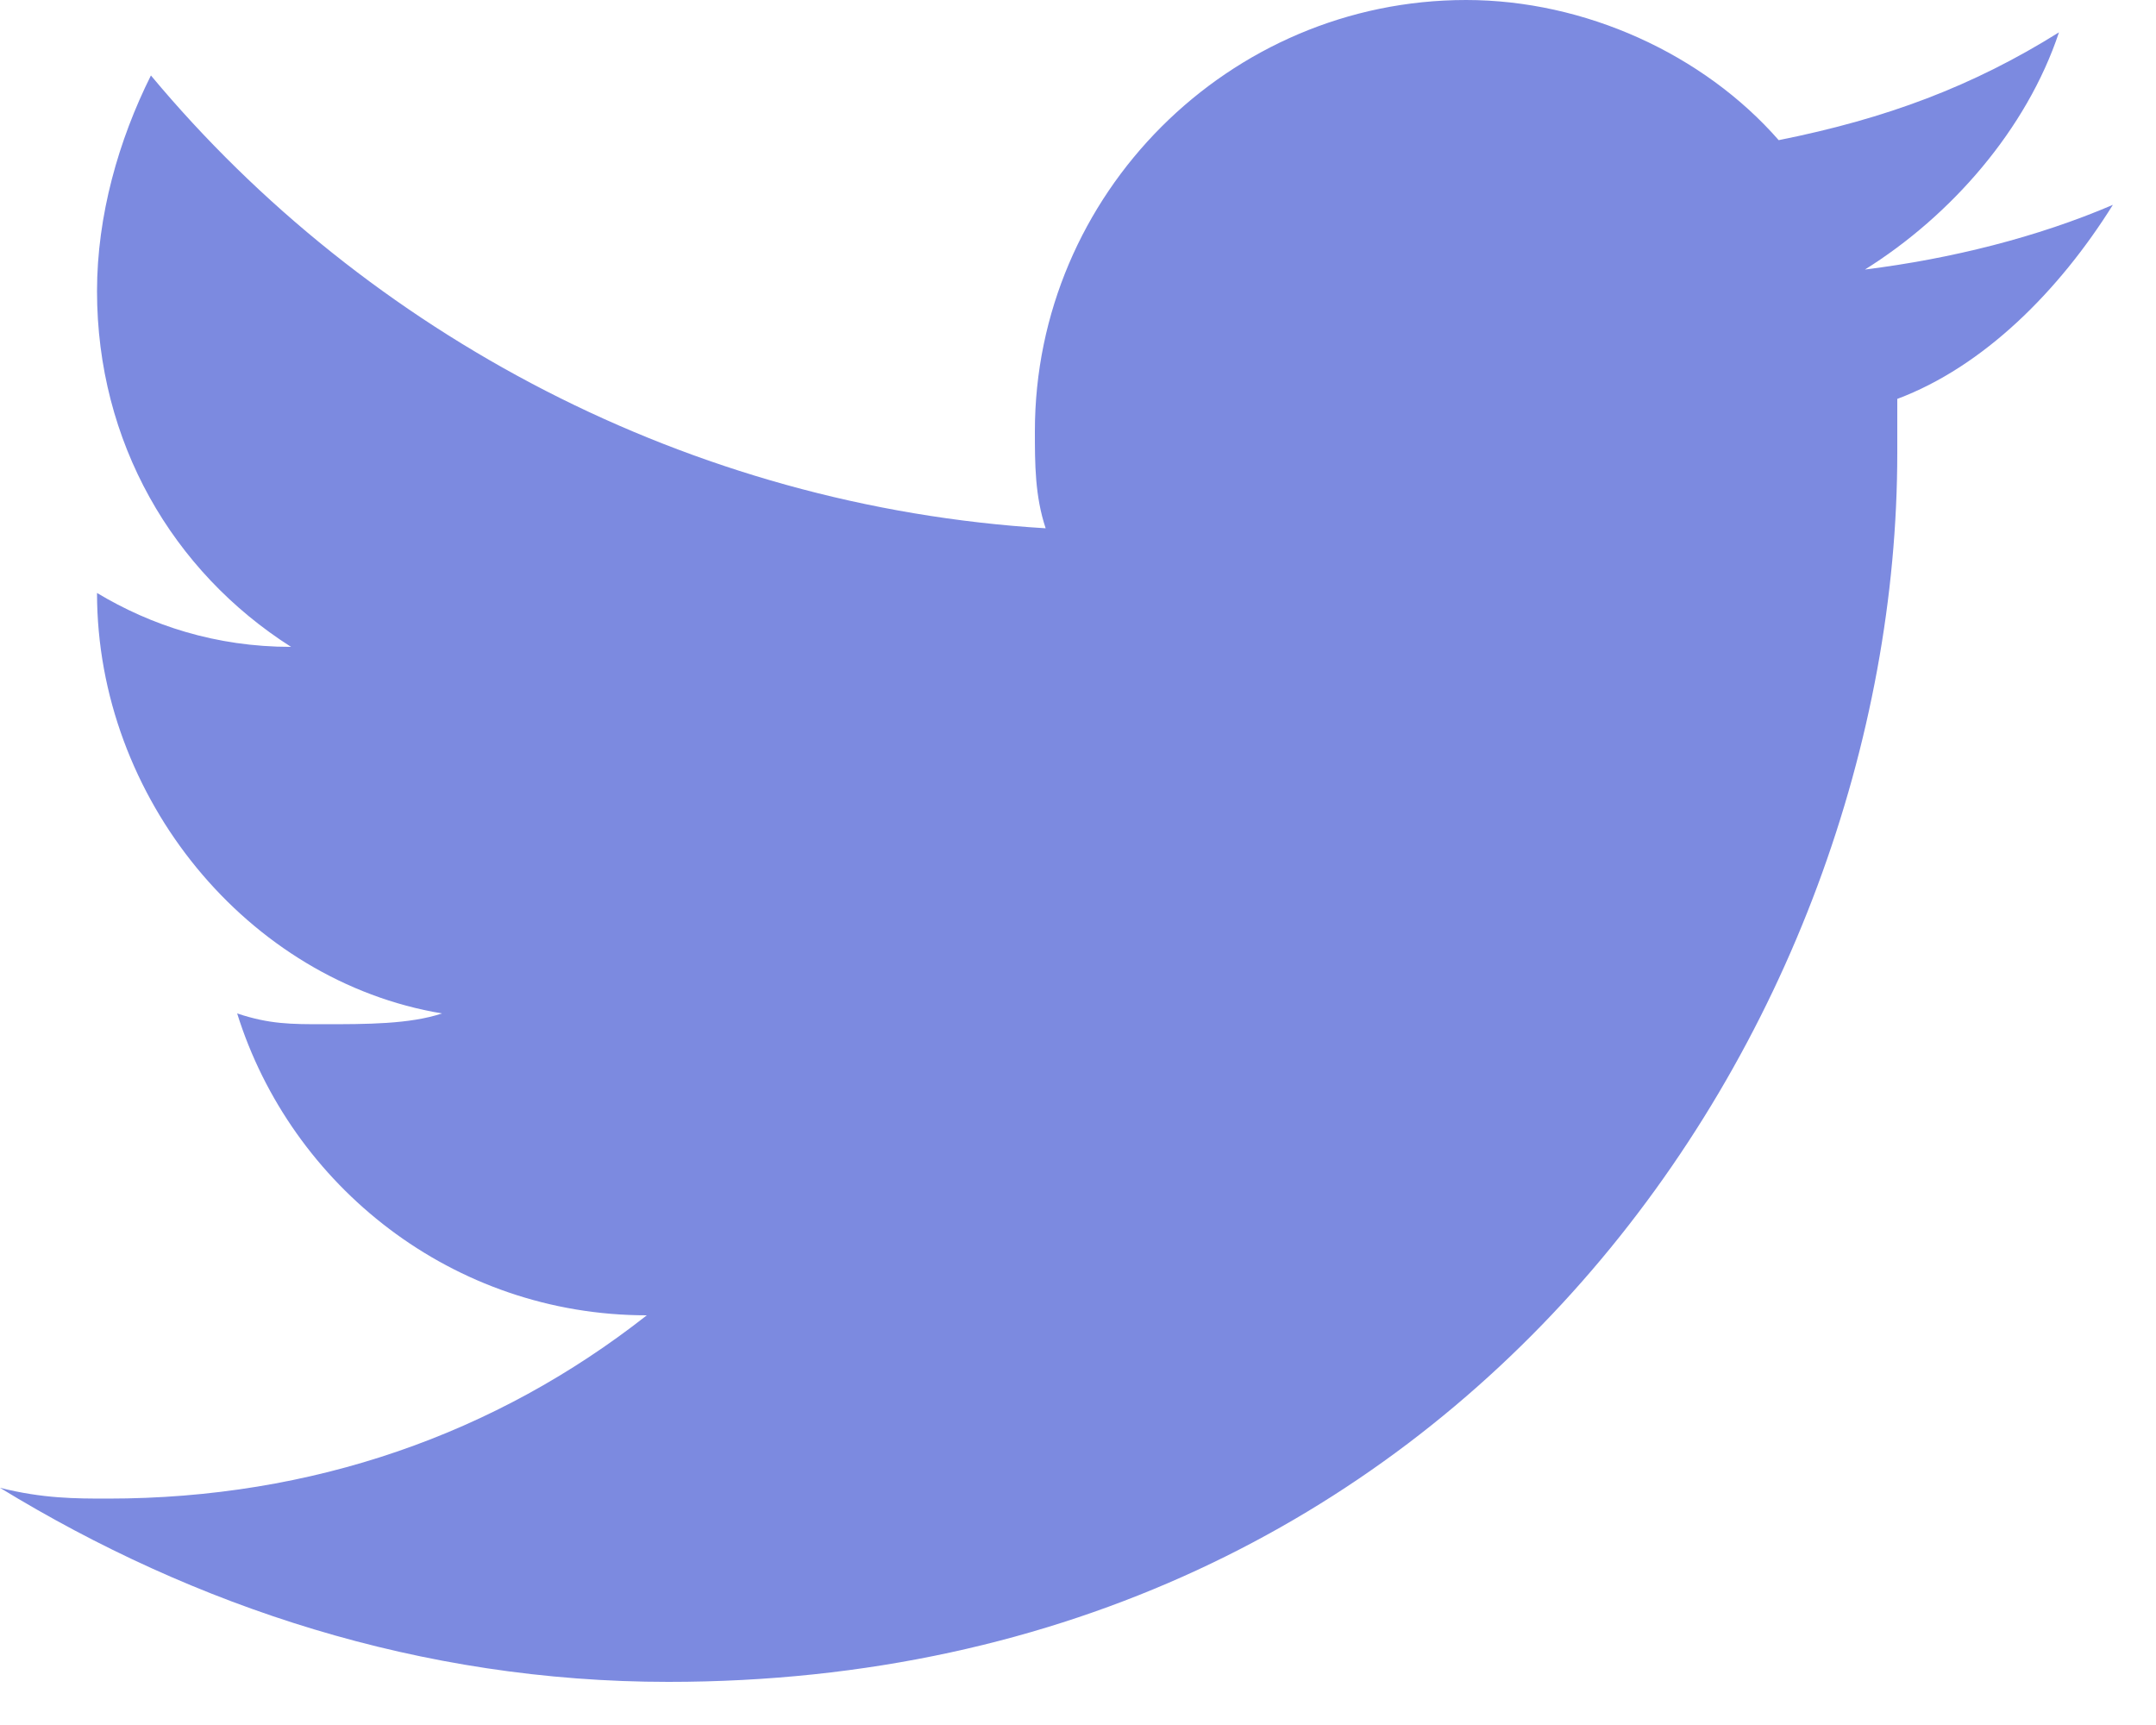 <svg width="20" height="16" viewBox="0 0 20 16" fill="none" xmlns="http://www.w3.org/2000/svg">
<path d="M19.6 1.9C18.9 2.2 18.1 2.4 17.3 2.5C18.1 2 18.8 1.2 19.1 0.3C18.3 0.8 17.5 1.1 16.5 1.3C15.8 0.5 14.7 0 13.6 0C11.4 0 9.6 1.8 9.6 4C9.6 4.3 9.6 4.6 9.7 4.9C6.4 4.7 3.4 3.1 1.4 0.7C1.1 1.3 0.9 2 0.9 2.7C0.9 4.1 1.6 5.3 2.7 6C2 6 1.4 5.8 0.9 5.5C0.9 7.4 2.3 9.1 4.1 9.4C3.8 9.5 3.4 9.5 3 9.5C2.7 9.5 2.5 9.5 2.2 9.4C2.7 11 4.2 12.2 6 12.2C4.6 13.3 2.9 13.9 1 13.9C0.7 13.9 0.4 13.9 0 13.8C1.8 14.9 3.9 15.6 6.2 15.6C13.6 15.6 17.6 9.5 17.6 4.2V3.7C18.4 3.4 19.1 2.7 19.6 1.9Z" fill="#7C8AE0"/>
</svg>
